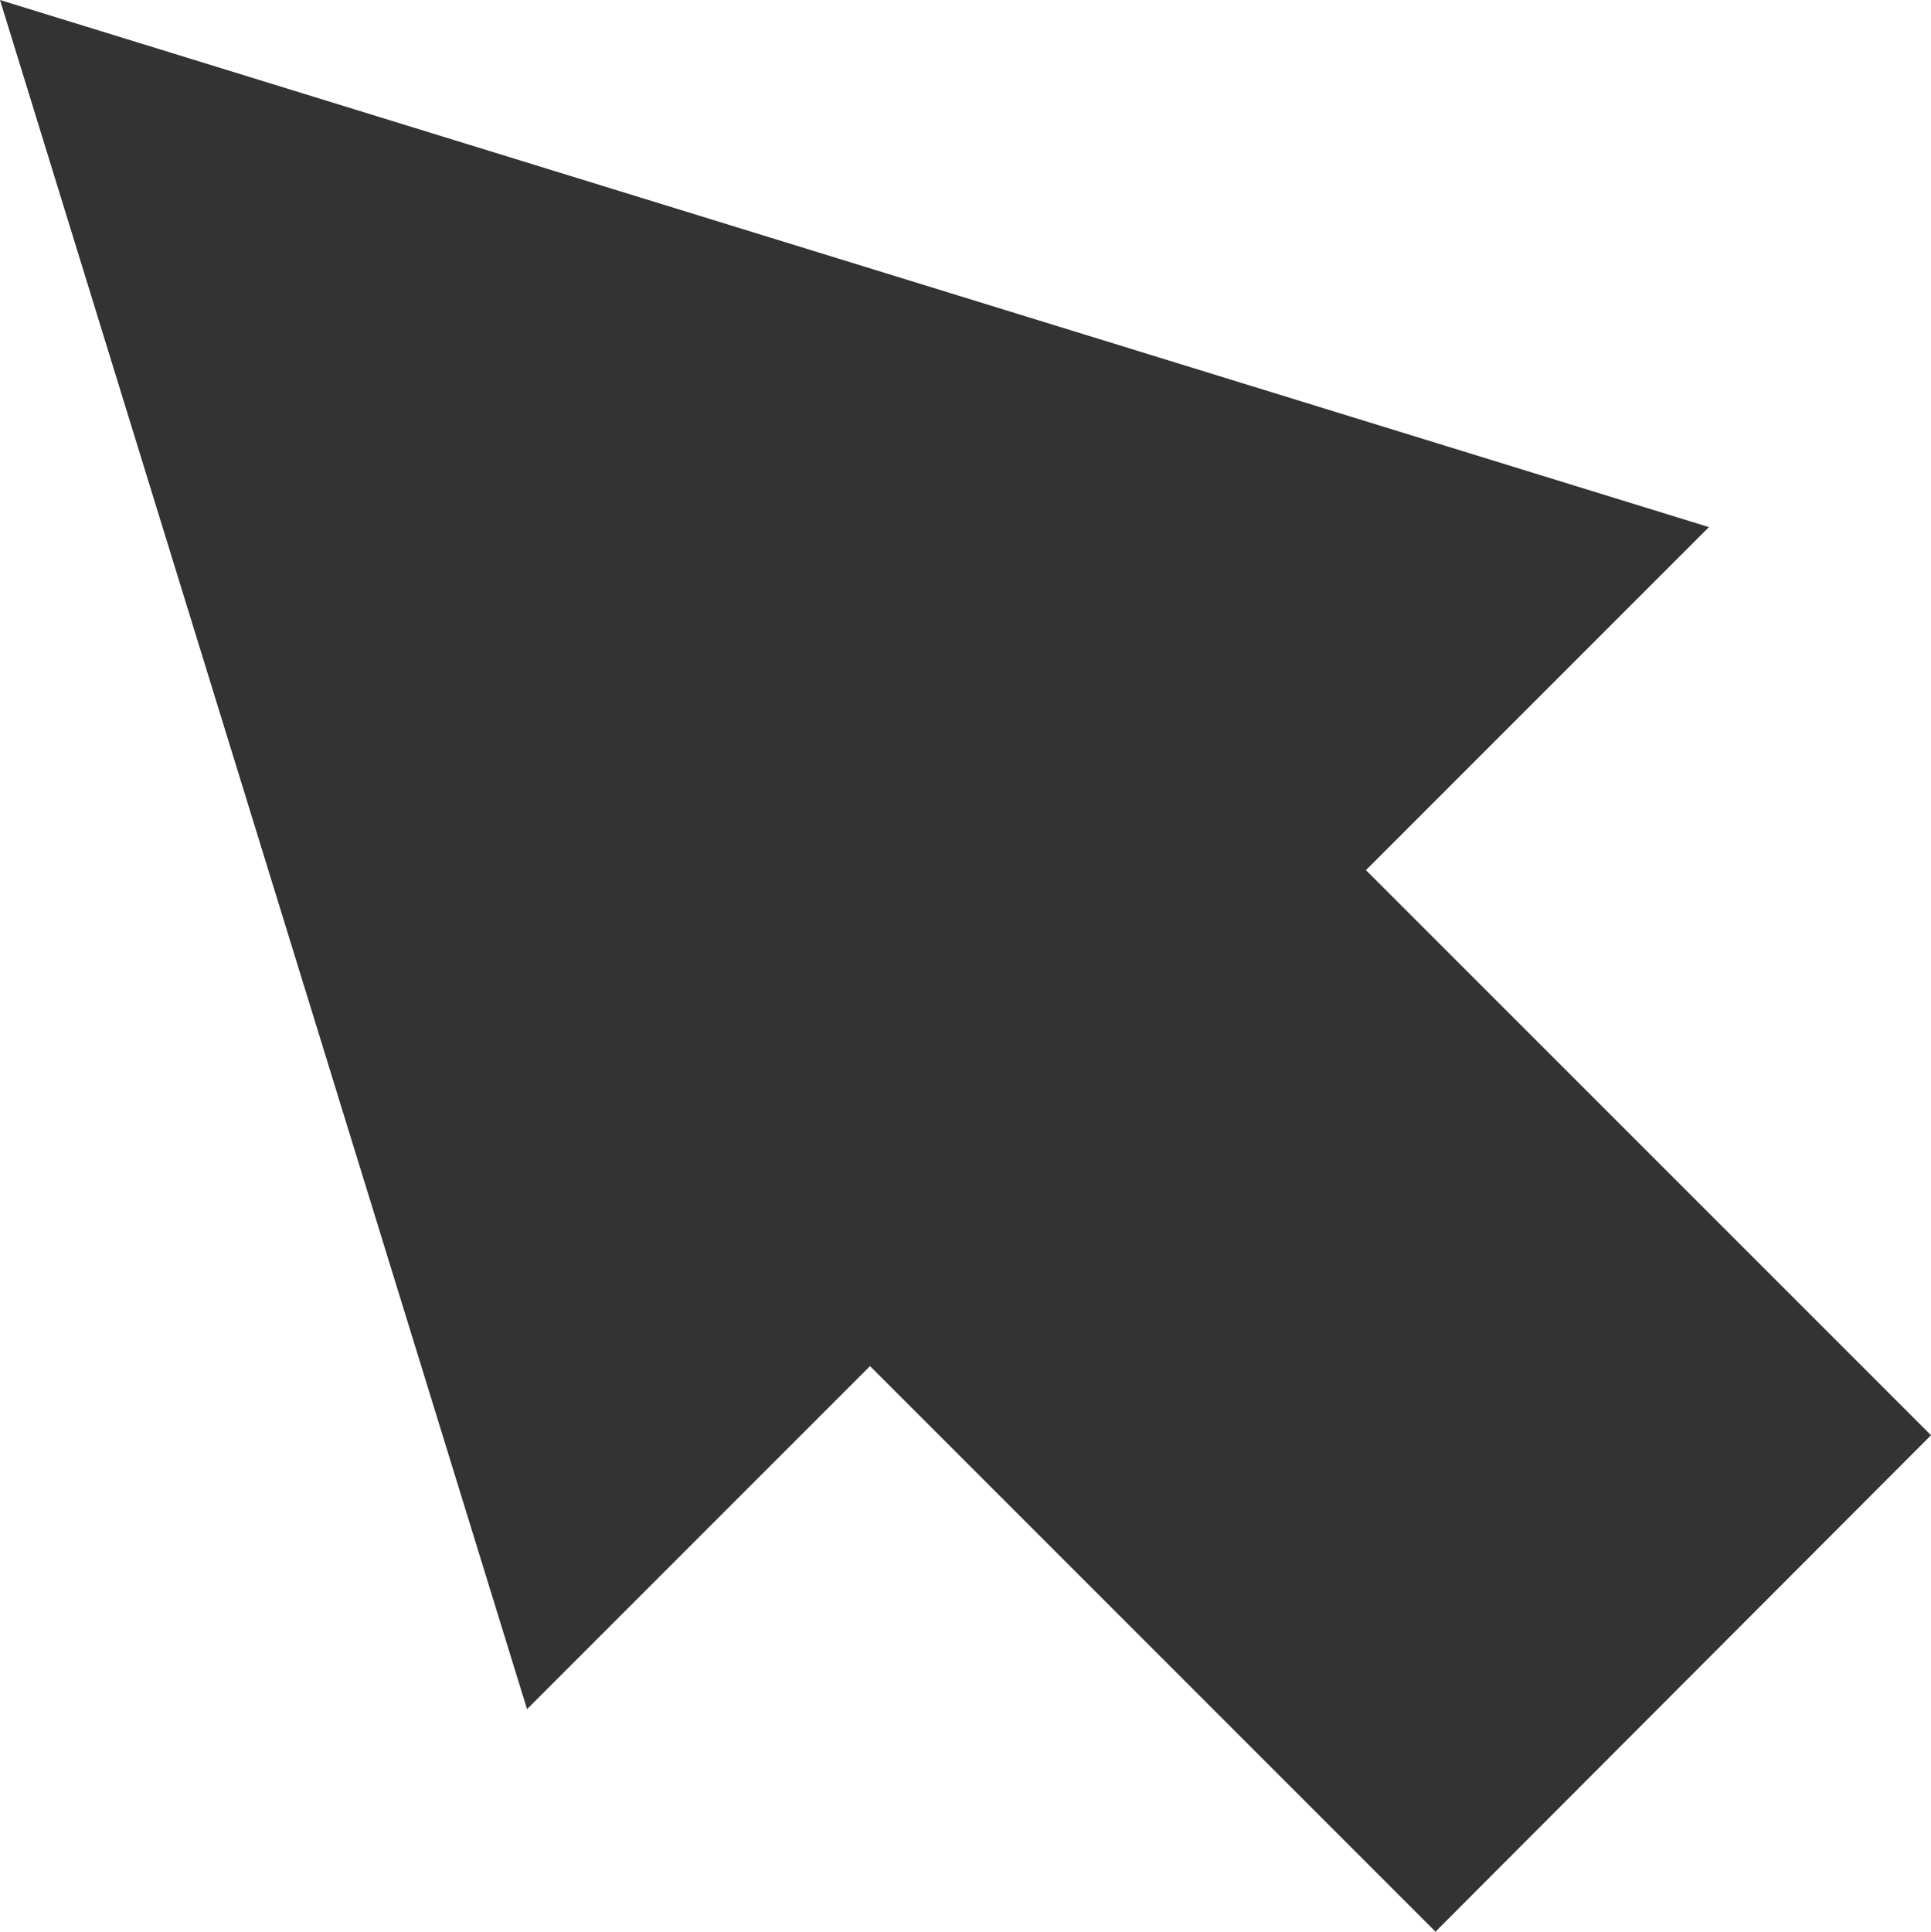 <?xml version="1.0" encoding="UTF-8"?>
<svg id="Vrstva_2" data-name="Vrstva 2" xmlns="http://www.w3.org/2000/svg" viewBox="0 0 22.35 22.36">
  <defs>
    <style>
      .cls-1 {
        fill: #333;
        stroke-width: 0px;
      }
    </style>
  </defs>
  <g id="Vrstva_2-2" data-name="Vrstva 2">
    <path class="cls-1" d="m16.61,22.35l-6.54-6.54-3.97,3.97L0,0l19.78,6.1-3.97,3.97,6.54,6.54-5.74,5.75h0Z"/>
  </g>
</svg>